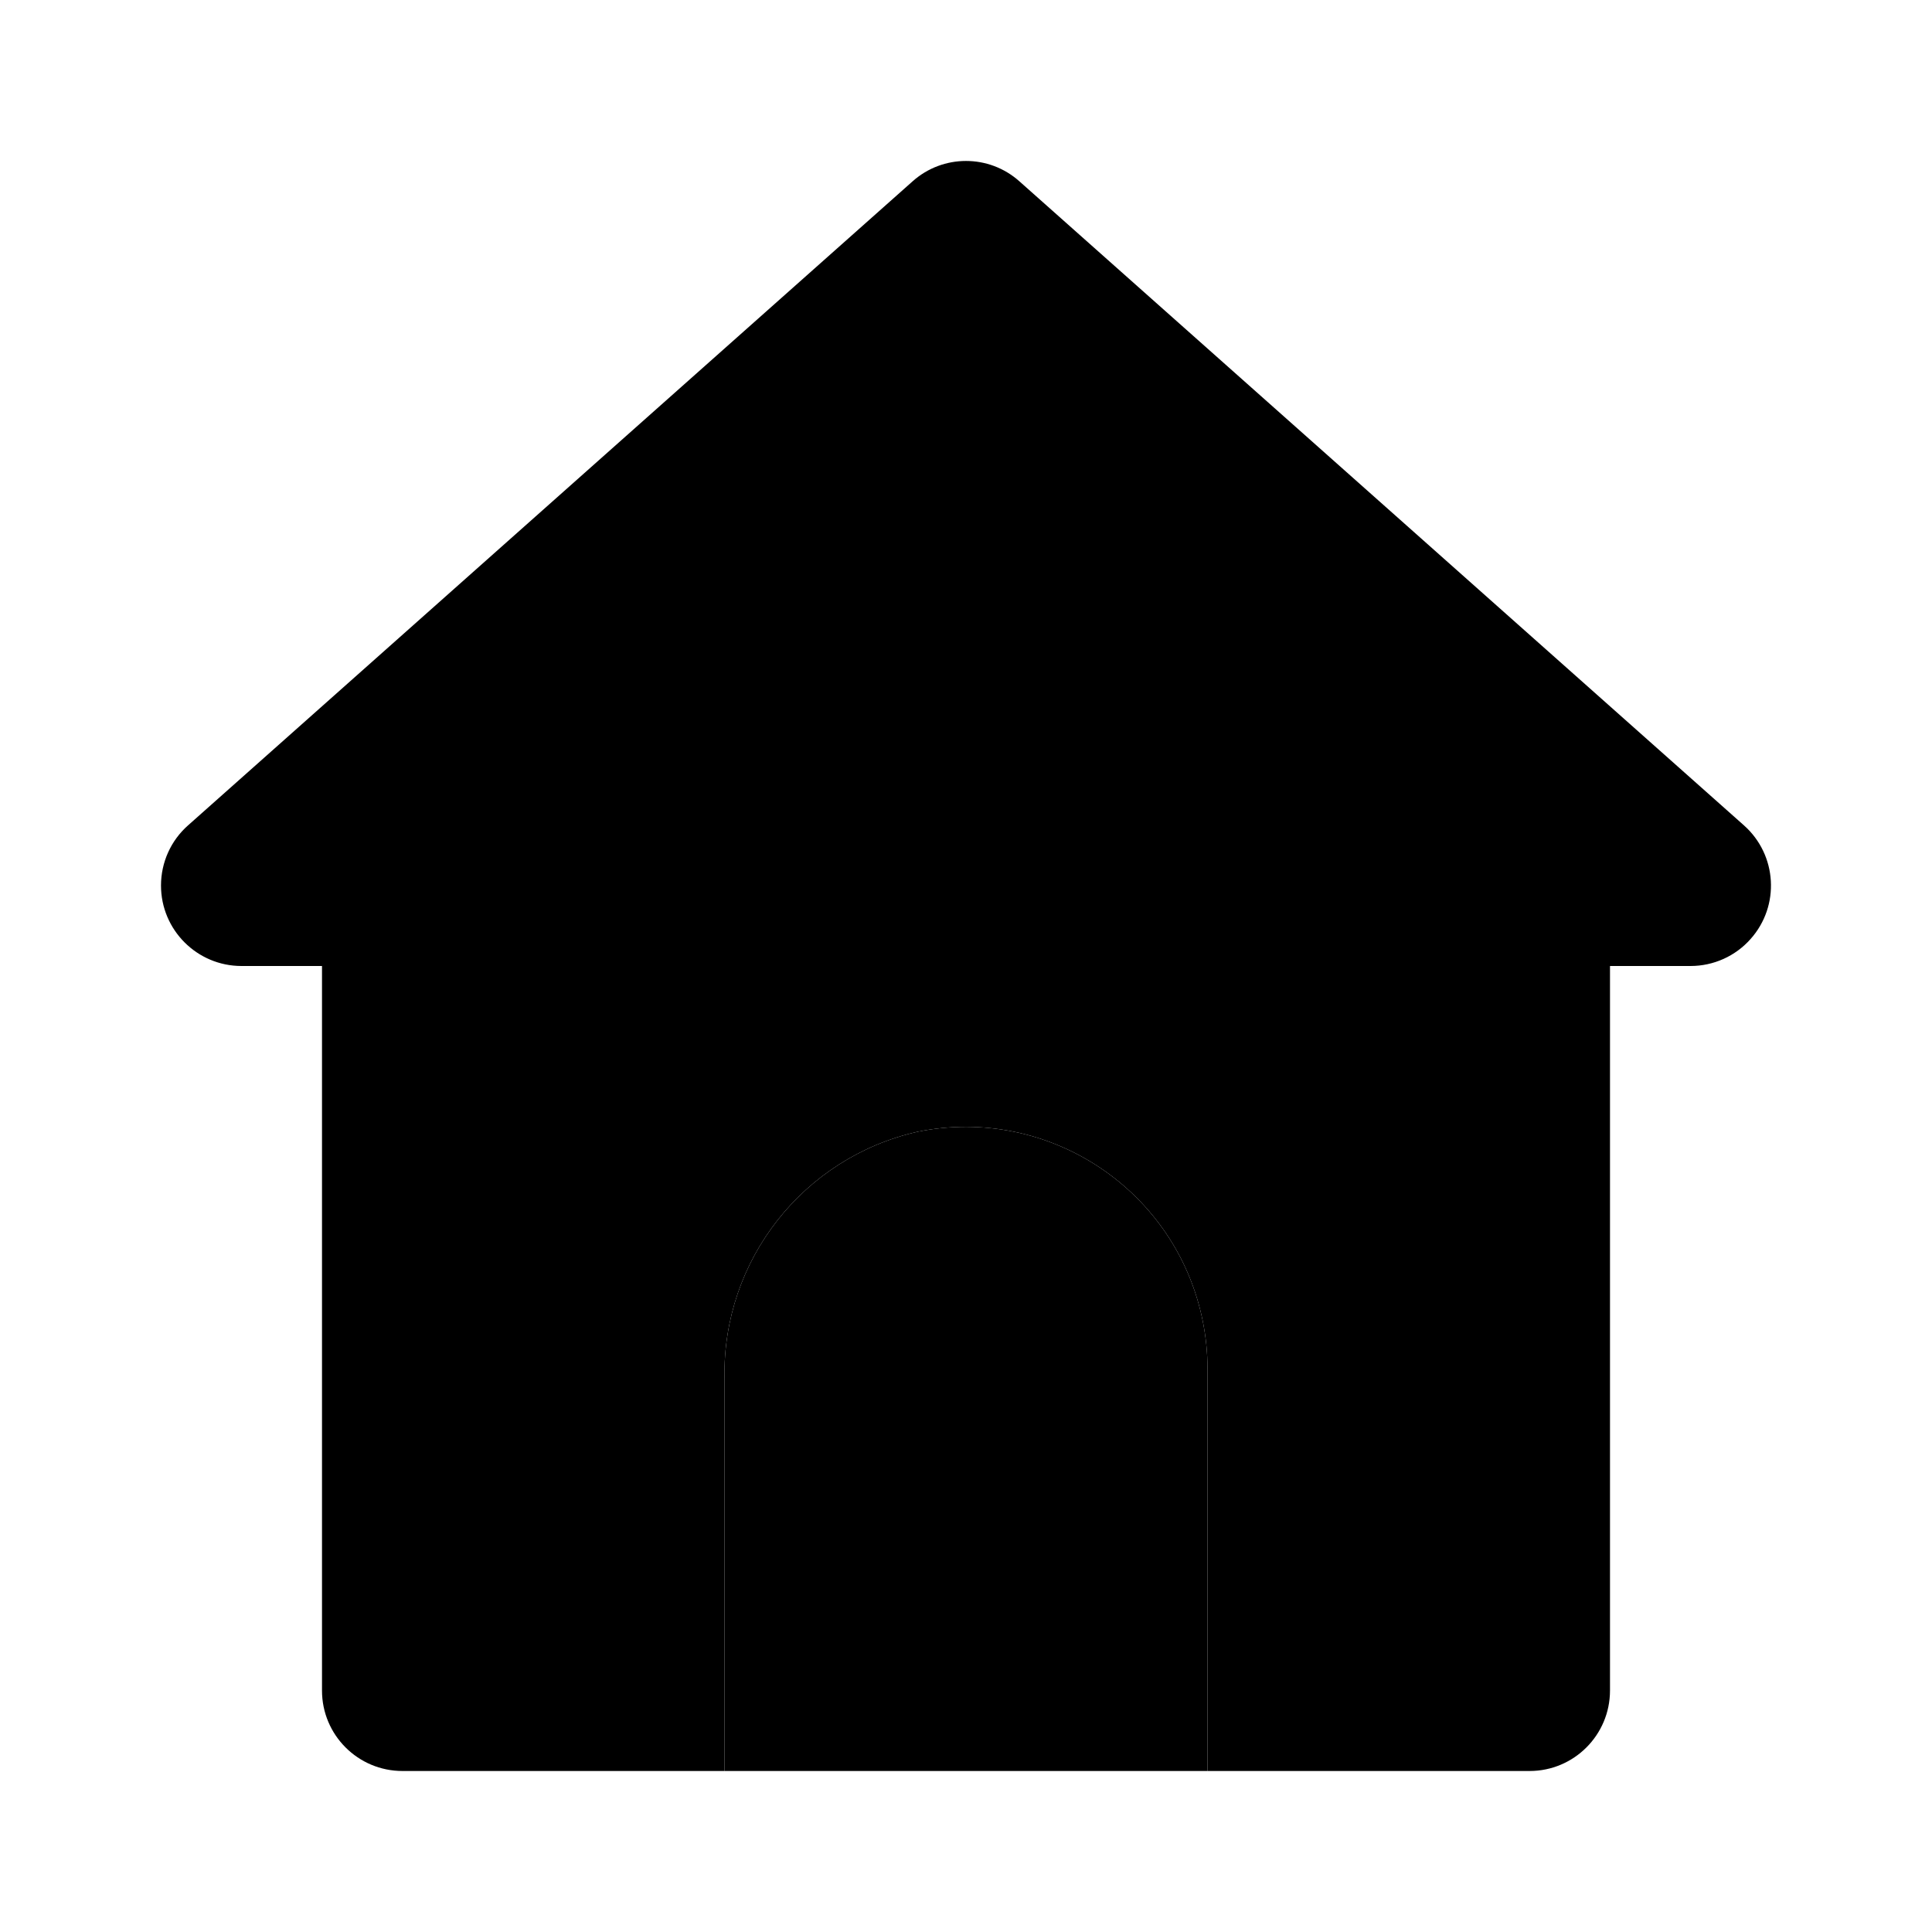 <svg xmlns="http://www.w3.org/2000/svg" width="24" height="24" viewBox="0 0 24 24">
    <path class="pr-icon-quaternary" d="M15,22H9v-4.882c-0.026-1.461,0.977-2.739,2.402-3.06c1.627-0.328,3.211,0.726,3.539,2.353C14.98,16.605,15,16.802,15,17V22z"></path>
    <path class="pr-icon-tertiary" d="M19,10H5c-0,0-0.001,0-0.001,0C4.447,10,4,10.448,4,11v10c0,0,0,0.001,0,0.001C4,21.553,4.448,22,5,22h4v-4.882c-0.026-1.461,0.977-2.739,2.402-3.06c1.627-0.328,3.211,0.726,3.539,2.353C14.98,16.605,15,16.802,15,17v5h4c0,0,0.001,0,0.001,0C19.553,22,20,21.552,20,21V11c0-0,0-0.001,0-0.001C20,10.447,19.552,10,19,10z"></path>
    <path class="pr-icon-primary" d="M21,12H3c-0.552,0-1-0.448-1-1c-0-0.286,0.122-0.558,0.336-0.747l9-8c0.378-0.338,0.95-0.338,1.328,0l9,8c0.413,0.367,0.45,0.999,0.083,1.411C21.558,11.878,21.286,12,21,12z"></path>
</svg>
